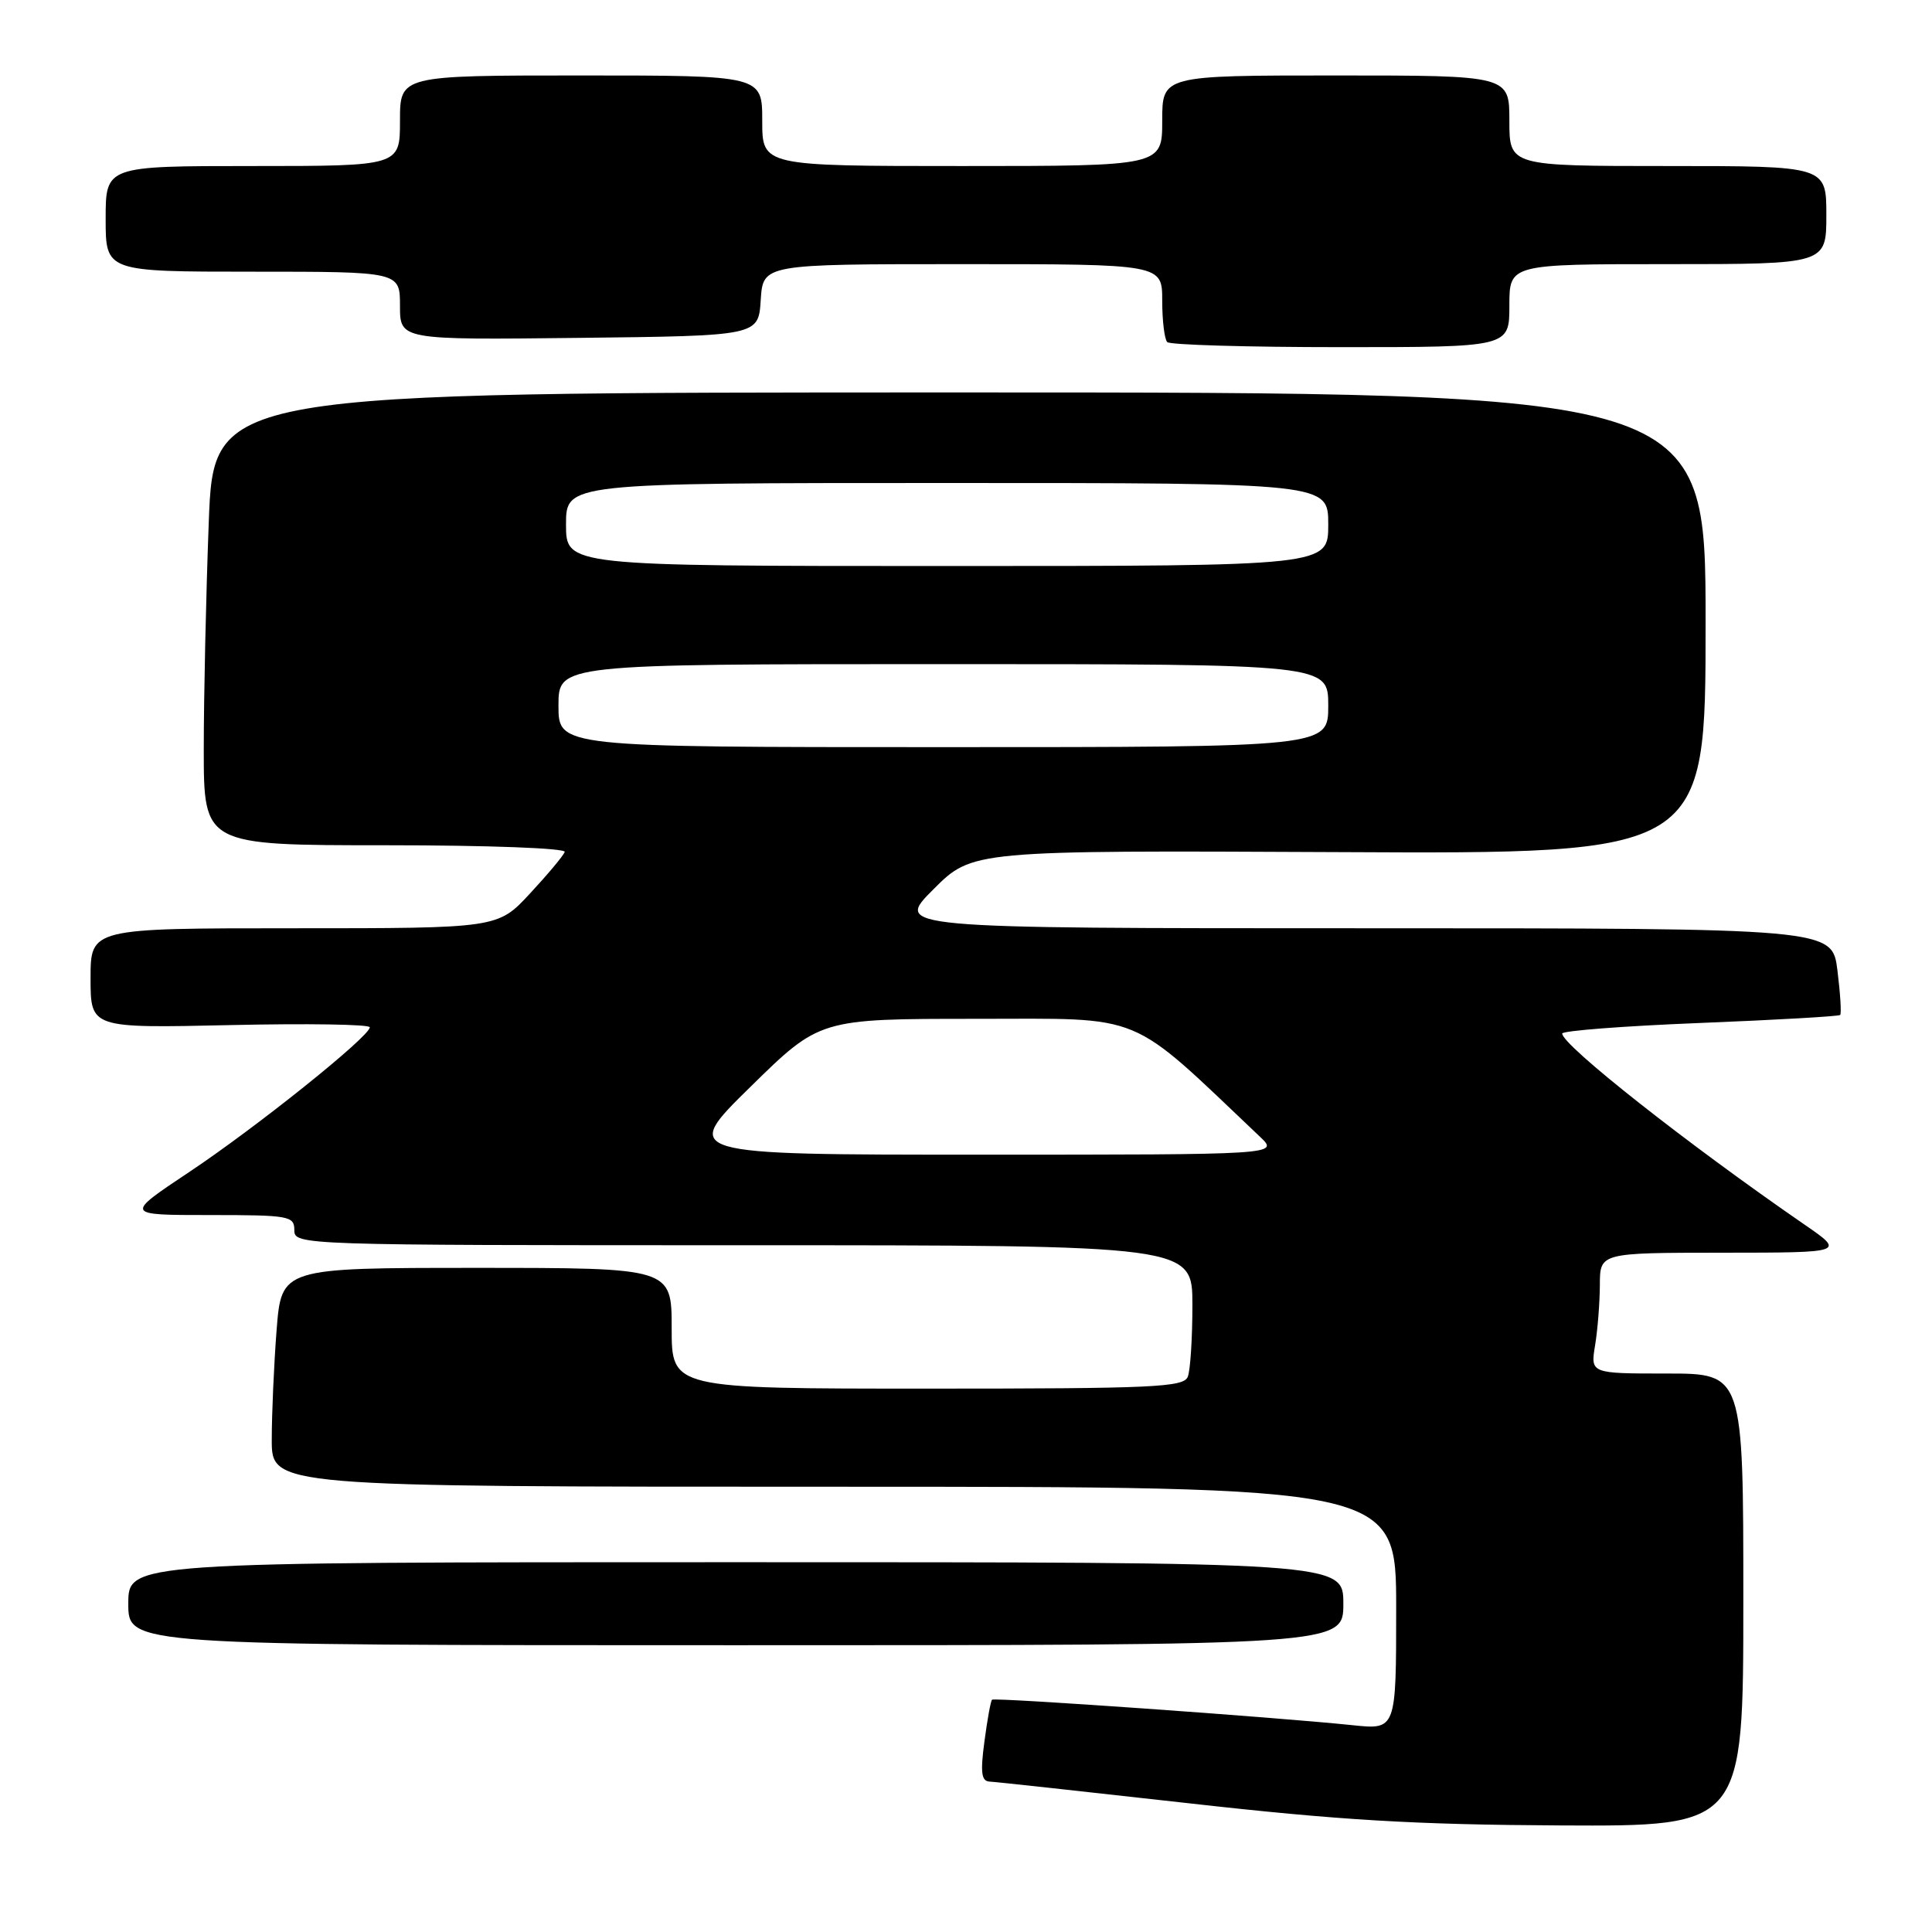 <?xml version="1.0" encoding="UTF-8" standalone="no"?>
<!DOCTYPE svg PUBLIC "-//W3C//DTD SVG 1.1//EN" "http://www.w3.org/Graphics/SVG/1.1/DTD/svg11.dtd" >
<svg xmlns="http://www.w3.org/2000/svg" xmlns:xlink="http://www.w3.org/1999/xlink" version="1.1" viewBox="0 0 256 256">
 <g >
 <path fill="currentColor"
d=" M 231.00 212.00 C 231.00 182.00 231.00 182.00 220.87 182.00 C 210.74 182.00 210.74 182.00 211.36 178.25 C 211.70 176.19 211.98 172.59 211.99 170.25 C 212.00 166.00 212.00 166.00 228.25 165.99 C 244.50 165.98 244.50 165.98 239.07 162.24 C 223.57 151.56 207.00 138.49 207.00 136.95 C 207.00 136.58 215.21 135.95 225.25 135.55 C 235.29 135.15 243.65 134.67 243.83 134.49 C 244.02 134.31 243.85 131.66 243.47 128.58 C 242.77 123.00 242.77 123.00 180.65 123.00 C 118.52 123.00 118.52 123.00 123.68 117.84 C 128.84 112.68 128.84 112.68 177.42 112.91 C 226.00 113.15 226.00 113.15 226.00 82.57 C 226.00 52.00 226.00 52.00 127.16 52.00 C 28.31 52.00 28.31 52.00 27.66 69.25 C 27.30 78.74 27.00 92.24 27.00 99.25 C 27.00 112.00 27.00 112.00 51.08 112.00 C 64.75 112.00 75.02 112.39 74.83 112.89 C 74.65 113.38 72.58 115.86 70.23 118.39 C 65.96 123.00 65.96 123.00 38.98 123.00 C 12.00 123.00 12.00 123.00 12.00 129.62 C 12.00 136.24 12.00 136.24 30.50 135.83 C 40.67 135.60 49.00 135.73 49.00 136.12 C 49.00 137.33 33.94 149.40 25.01 155.34 C 16.52 161.00 16.52 161.00 27.76 161.00 C 38.33 161.00 39.00 161.12 39.00 163.00 C 39.00 164.98 39.67 165.00 98.50 165.00 C 158.00 165.00 158.00 165.00 158.00 172.92 C 158.00 177.27 157.73 181.55 157.39 182.42 C 156.86 183.82 152.88 184.00 122.89 184.00 C 89.00 184.00 89.00 184.00 89.00 176.00 C 89.00 168.00 89.00 168.00 63.15 168.00 C 37.30 168.00 37.30 168.00 36.65 176.25 C 36.30 180.79 36.01 187.31 36.01 190.75 C 36.00 197.00 36.00 197.00 110.50 197.00 C 185.00 197.00 185.00 197.00 185.00 213.10 C 185.00 229.20 185.00 229.20 179.25 228.60 C 168.89 227.52 131.77 224.90 131.45 225.22 C 131.27 225.39 130.82 227.89 130.44 230.77 C 129.89 234.87 130.04 236.01 131.12 236.07 C 131.88 236.10 143.75 237.40 157.50 238.94 C 177.46 241.19 187.39 241.78 206.75 241.88 C 231.00 242.00 231.00 242.00 231.00 212.00 Z  M 178.00 212.50 C 178.00 207.00 178.00 207.00 97.50 207.00 C 17.00 207.00 17.00 207.00 17.00 212.50 C 17.00 218.00 17.00 218.00 97.50 218.00 C 178.00 218.00 178.00 218.00 178.00 212.50 Z  M 200.00 40.50 C 200.00 35.00 200.00 35.00 221.00 35.00 C 242.00 35.00 242.00 35.00 242.00 28.50 C 242.00 22.00 242.00 22.00 221.00 22.00 C 200.00 22.00 200.00 22.00 200.00 16.00 C 200.00 10.00 200.00 10.00 177.00 10.00 C 154.00 10.00 154.00 10.00 154.00 16.00 C 154.00 22.00 154.00 22.00 127.50 22.00 C 101.00 22.00 101.00 22.00 101.00 16.00 C 101.00 10.00 101.00 10.00 77.00 10.00 C 53.00 10.00 53.00 10.00 53.00 16.00 C 53.00 22.00 53.00 22.00 33.50 22.00 C 14.00 22.00 14.00 22.00 14.00 29.00 C 14.00 36.00 14.00 36.00 33.50 36.00 C 53.00 36.00 53.00 36.00 53.00 40.52 C 53.00 45.04 53.00 45.04 76.75 44.77 C 100.50 44.50 100.50 44.50 100.80 39.75 C 101.11 35.00 101.11 35.00 127.55 35.00 C 154.00 35.00 154.00 35.00 154.00 39.83 C 154.00 42.49 154.30 44.97 154.67 45.33 C 155.03 45.70 165.38 46.00 177.67 46.00 C 200.00 46.00 200.00 46.00 200.00 40.50 Z  M 99.45 144.00 C 108.62 135.00 108.62 135.00 129.35 135.00 C 152.00 135.00 149.27 133.86 166.98 150.65 C 169.45 153.00 169.45 153.00 129.86 153.00 C 90.27 153.00 90.27 153.00 99.45 144.00 Z  M 74.00 93.50 C 74.00 88.00 74.00 88.00 125.00 88.00 C 176.00 88.00 176.00 88.00 176.00 93.50 C 176.00 99.00 176.00 99.00 125.00 99.00 C 74.00 99.00 74.00 99.00 74.00 93.50 Z  M 75.00 69.50 C 75.00 64.00 75.00 64.00 125.50 64.00 C 176.00 64.00 176.00 64.00 176.00 69.50 C 176.00 75.00 176.00 75.00 125.50 75.00 C 75.00 75.00 75.00 75.00 75.00 69.50 Z "/>
</g>
</svg>